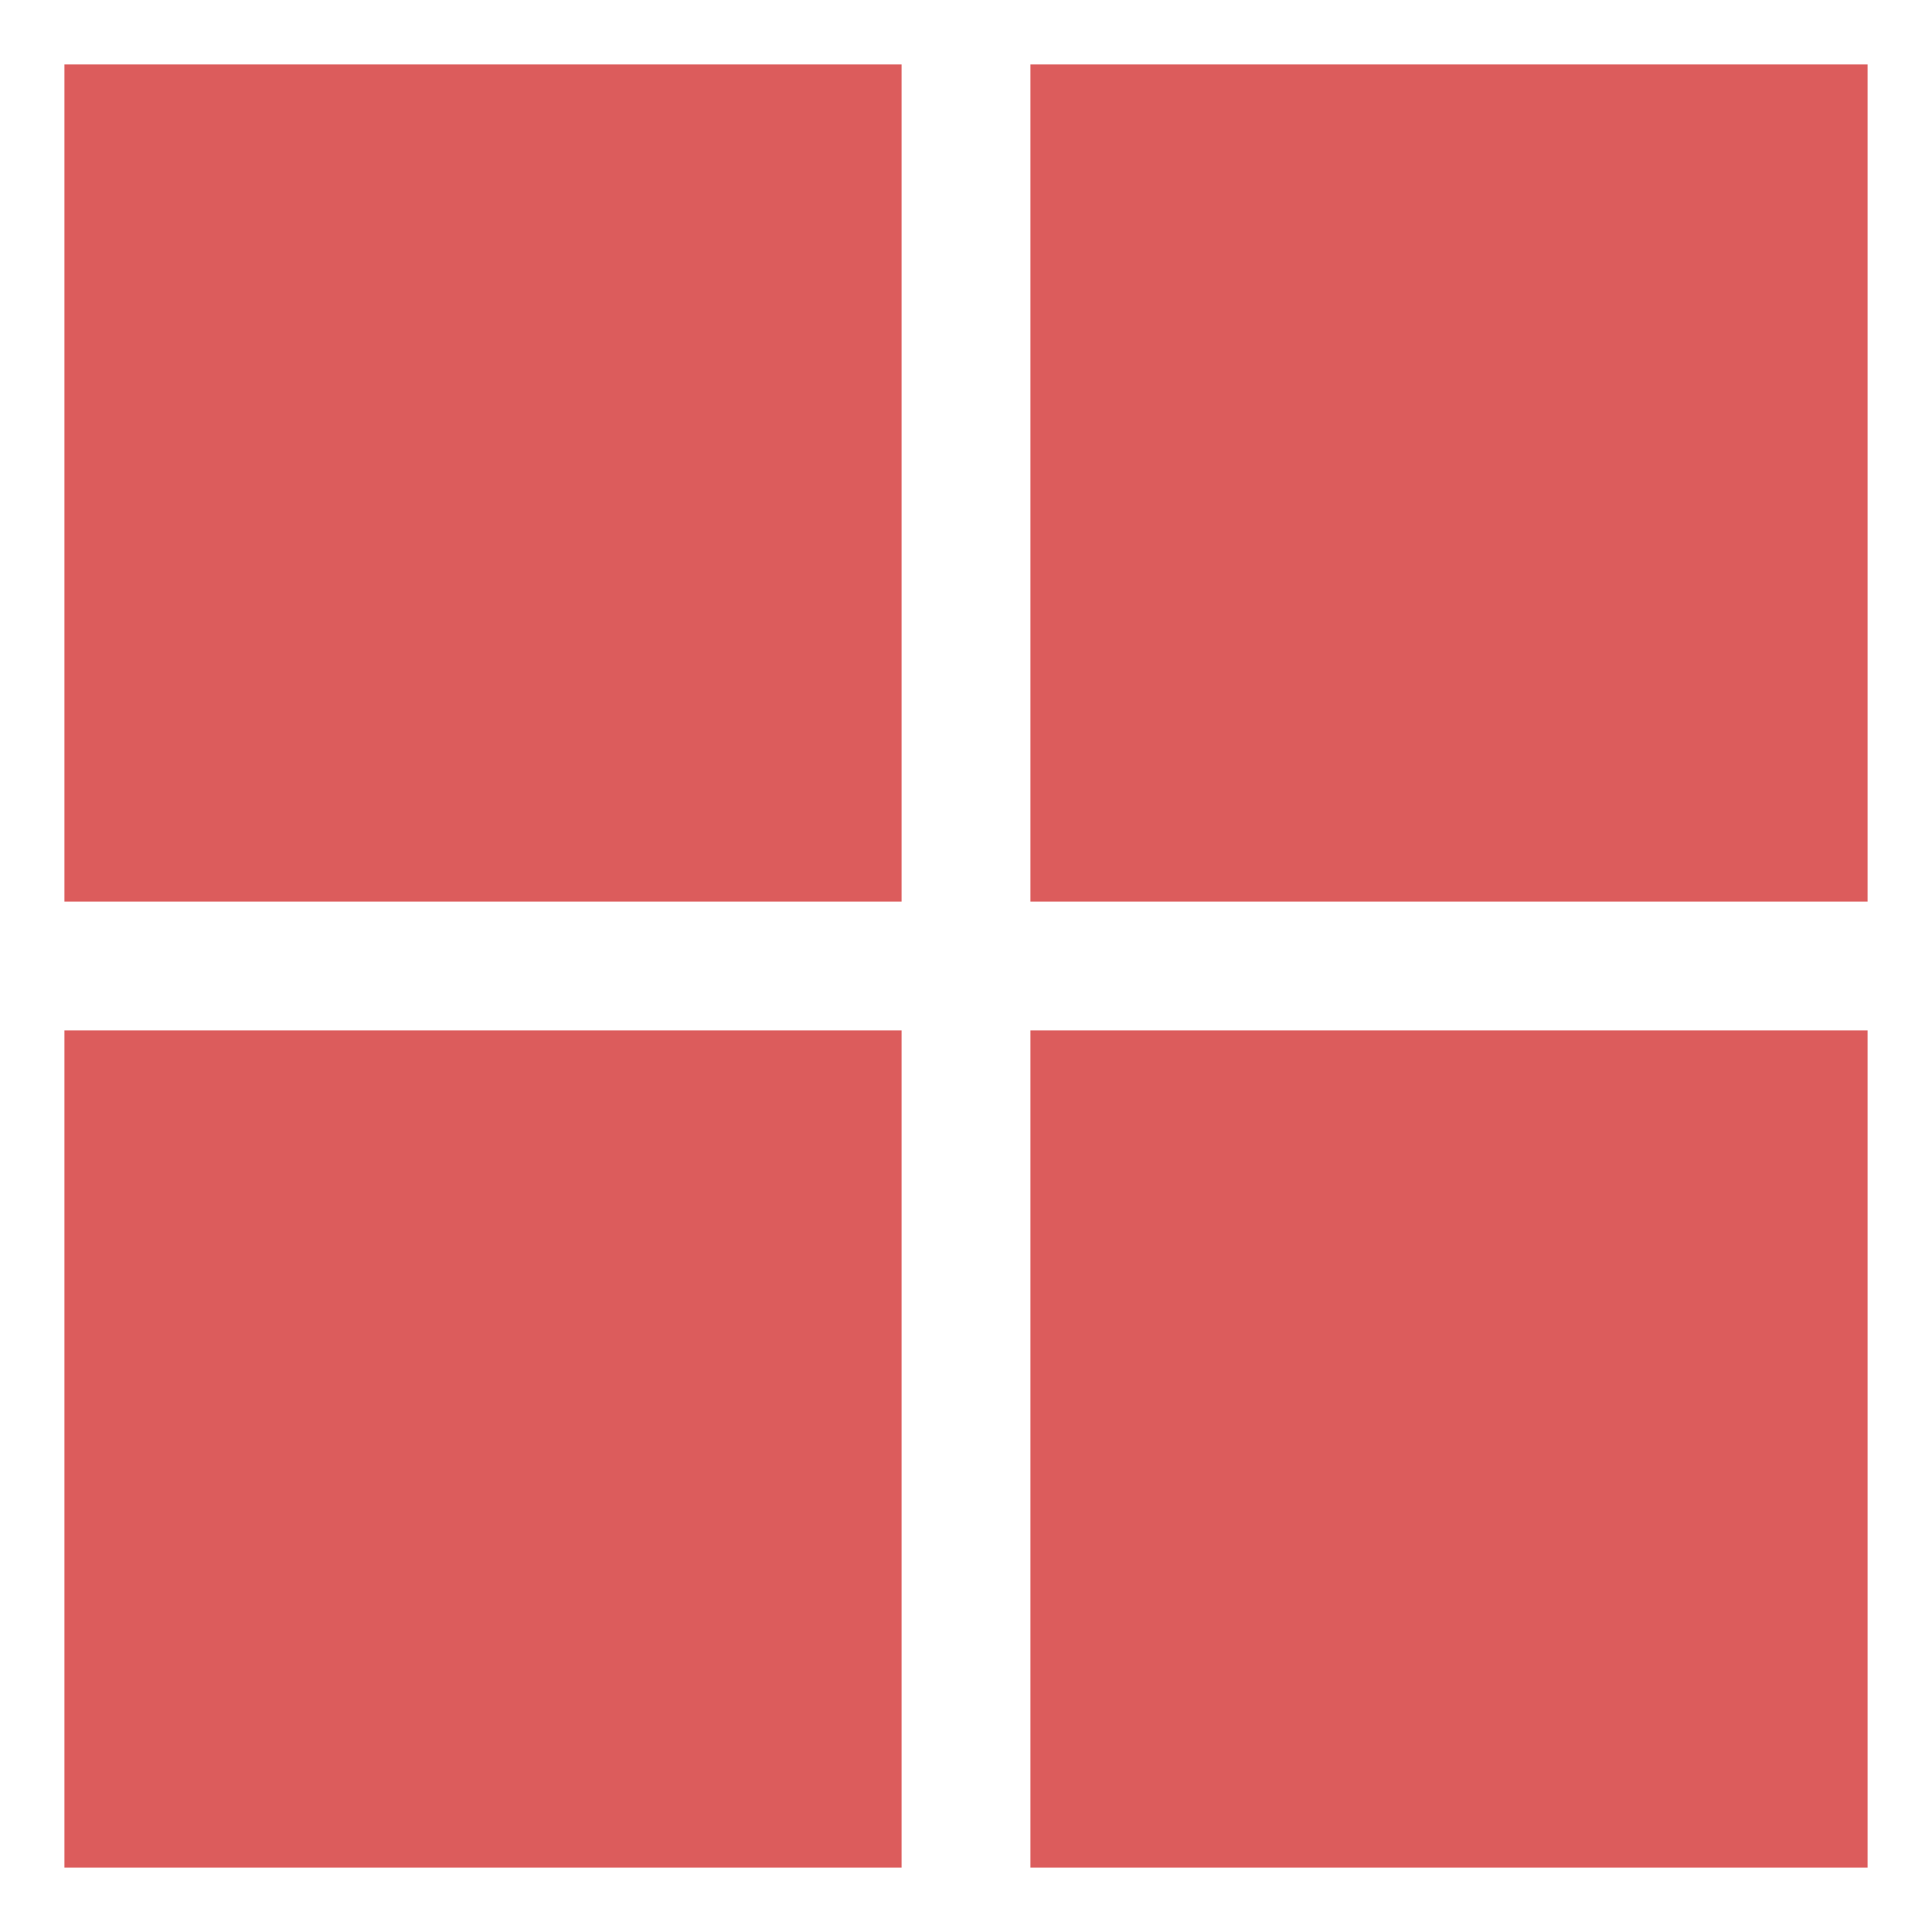 <svg id="Layer_3" data-name="Layer 3" xmlns="http://www.w3.org/2000/svg" viewBox="0 0 60 60"><rect x="0" y="0" width="60" height="60" fill="#333333" stroke="none"/><defs><style>.cls-1{fill:#dc5c5c;}.cls-2{fill:#fff;}</style></defs><rect class="cls-1" x="1" y="31" width="28" height="28"/><path class="cls-2" d="M28,32V58H2V32H28m2-2H0V60H30V30Z" transform="translate(0 0)"/><rect class="cls-1" x="31" y="1" width="28" height="28"/><path class="cls-2" d="M58,2V28H32V2H58m2-2H30V30H60V0Z" transform="translate(0 0)"/><rect class="cls-1" x="31" y="31" width="28" height="28"/><path class="cls-2" d="M58,32V58H32V32H58m2-2H30V60H60V30Z" transform="translate(0 0)"/><rect class="cls-1" x="1" y="1" width="28" height="28"/><path class="cls-2" d="M28,2V28H2V2H28m2-2H0V30H30V0Z" transform="translate(0 0)"/></svg>